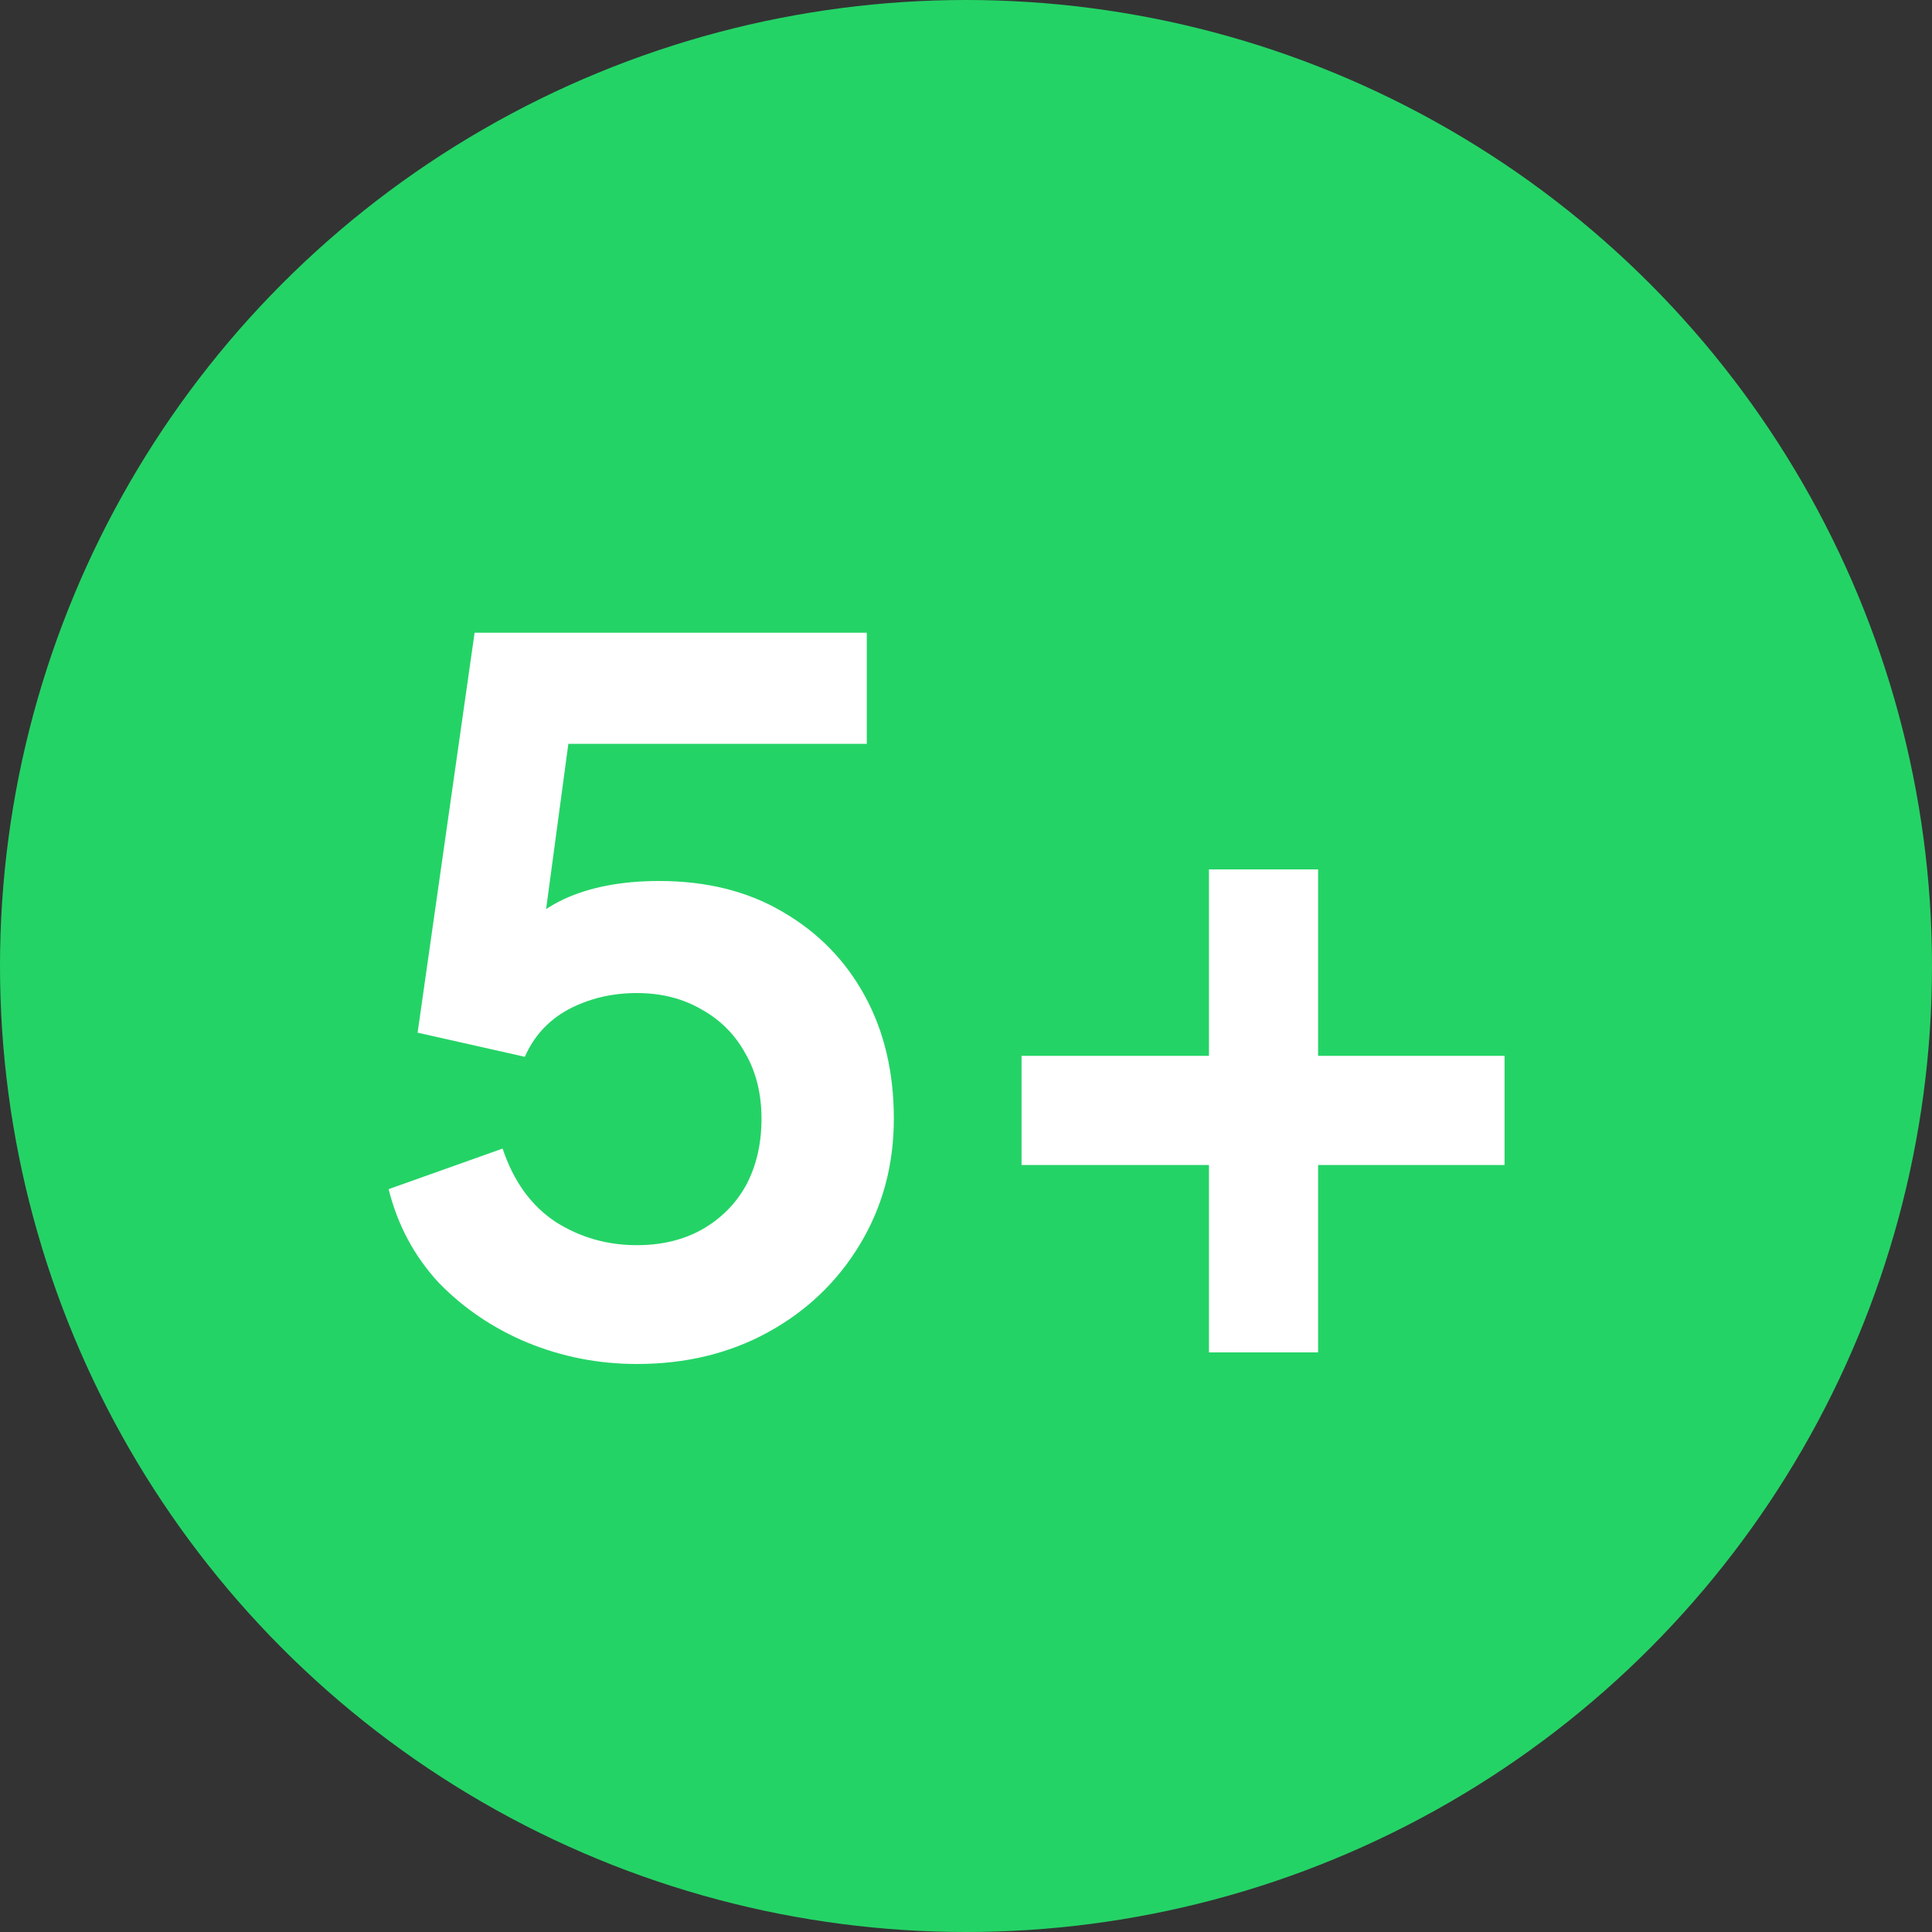 <svg width="20" height="20" viewBox="0 0 20 20" fill="none" xmlns="http://www.w3.org/2000/svg">
<rect x="0" y="0" width="20" height="20" fill="#333333" stroke="none"/>
<circle cx="10" cy="10" r="10" fill="#24D366"/>
<path d="M6.593 14.12C6.2 14.12 5.823 14.047 5.463 13.9C5.11 13.753 4.803 13.547 4.543 13.28C4.29 13.007 4.116 12.683 4.023 12.31L5.203 11.89C5.316 12.23 5.5 12.483 5.753 12.65C6.006 12.81 6.286 12.89 6.593 12.89C6.846 12.89 7.07 12.837 7.263 12.73C7.463 12.617 7.616 12.463 7.723 12.27C7.83 12.07 7.883 11.84 7.883 11.58C7.883 11.32 7.826 11.093 7.713 10.9C7.606 10.707 7.456 10.557 7.263 10.45C7.07 10.337 6.846 10.28 6.593 10.28C6.333 10.28 6.096 10.337 5.883 10.45C5.676 10.563 5.526 10.727 5.433 10.94L4.323 10.69L4.913 6.55H8.973V7.7H5.453L5.963 7.11L5.543 10.23L5.153 9.91C5.34 9.637 5.566 9.437 5.833 9.31C6.106 9.183 6.436 9.12 6.823 9.12C7.316 9.12 7.743 9.227 8.103 9.44C8.47 9.653 8.753 9.943 8.953 10.31C9.153 10.677 9.253 11.1 9.253 11.58C9.253 12.06 9.136 12.493 8.903 12.88C8.67 13.267 8.353 13.57 7.953 13.79C7.553 14.01 7.1 14.12 6.593 14.12ZM12.515 14V12.06H10.575V10.93H12.515V9H13.645V10.93H15.575V12.06H13.645V14H12.515Z" fill="white"/>
</svg>
